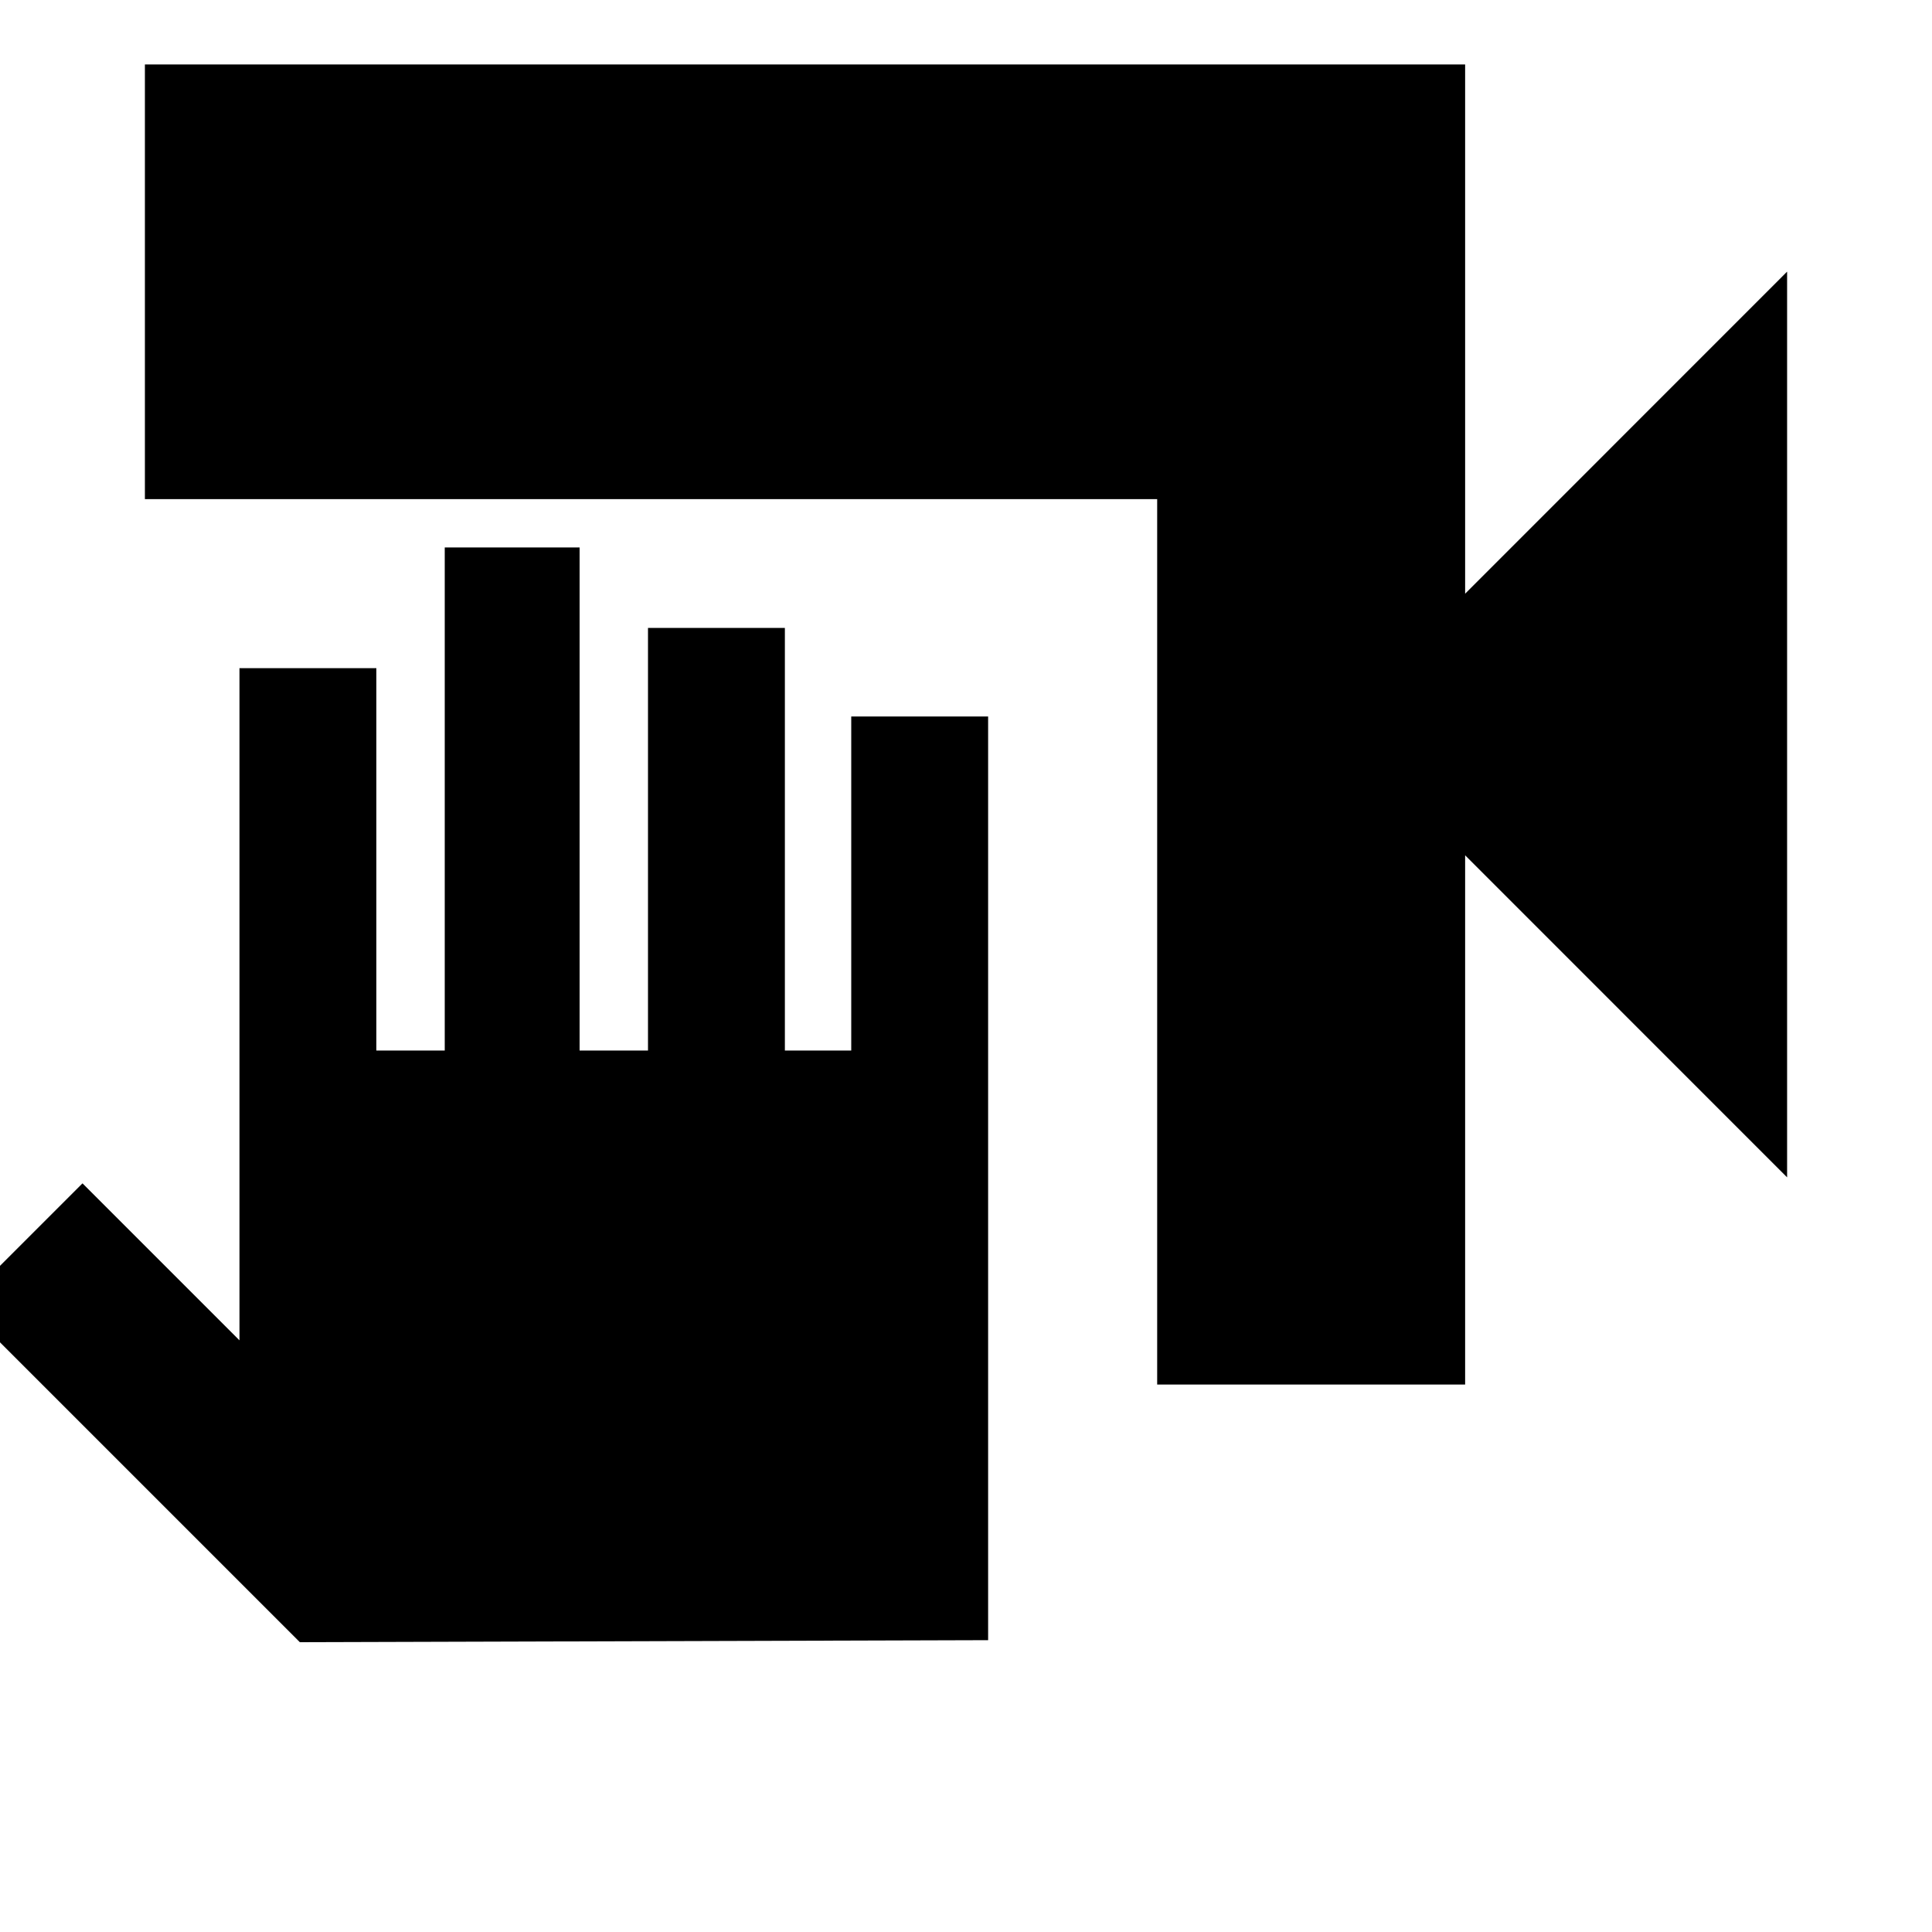 <svg xmlns="http://www.w3.org/2000/svg" viewBox="0 0 20 20"><path d="M11.979 14.333V5.167H1.5v-4.5h13.667v5.479L18.5 2.812v9.376l-3.333-3.334v5.479ZM3.104 17l-3.5-3.5 1.25-1.25 1.625 1.625V6.917h1.417v3.958h.708V5.667H6v5.208h.708V6.5h1.417v4.375h.687V7.417h1.417v9.562Z"/></svg>
